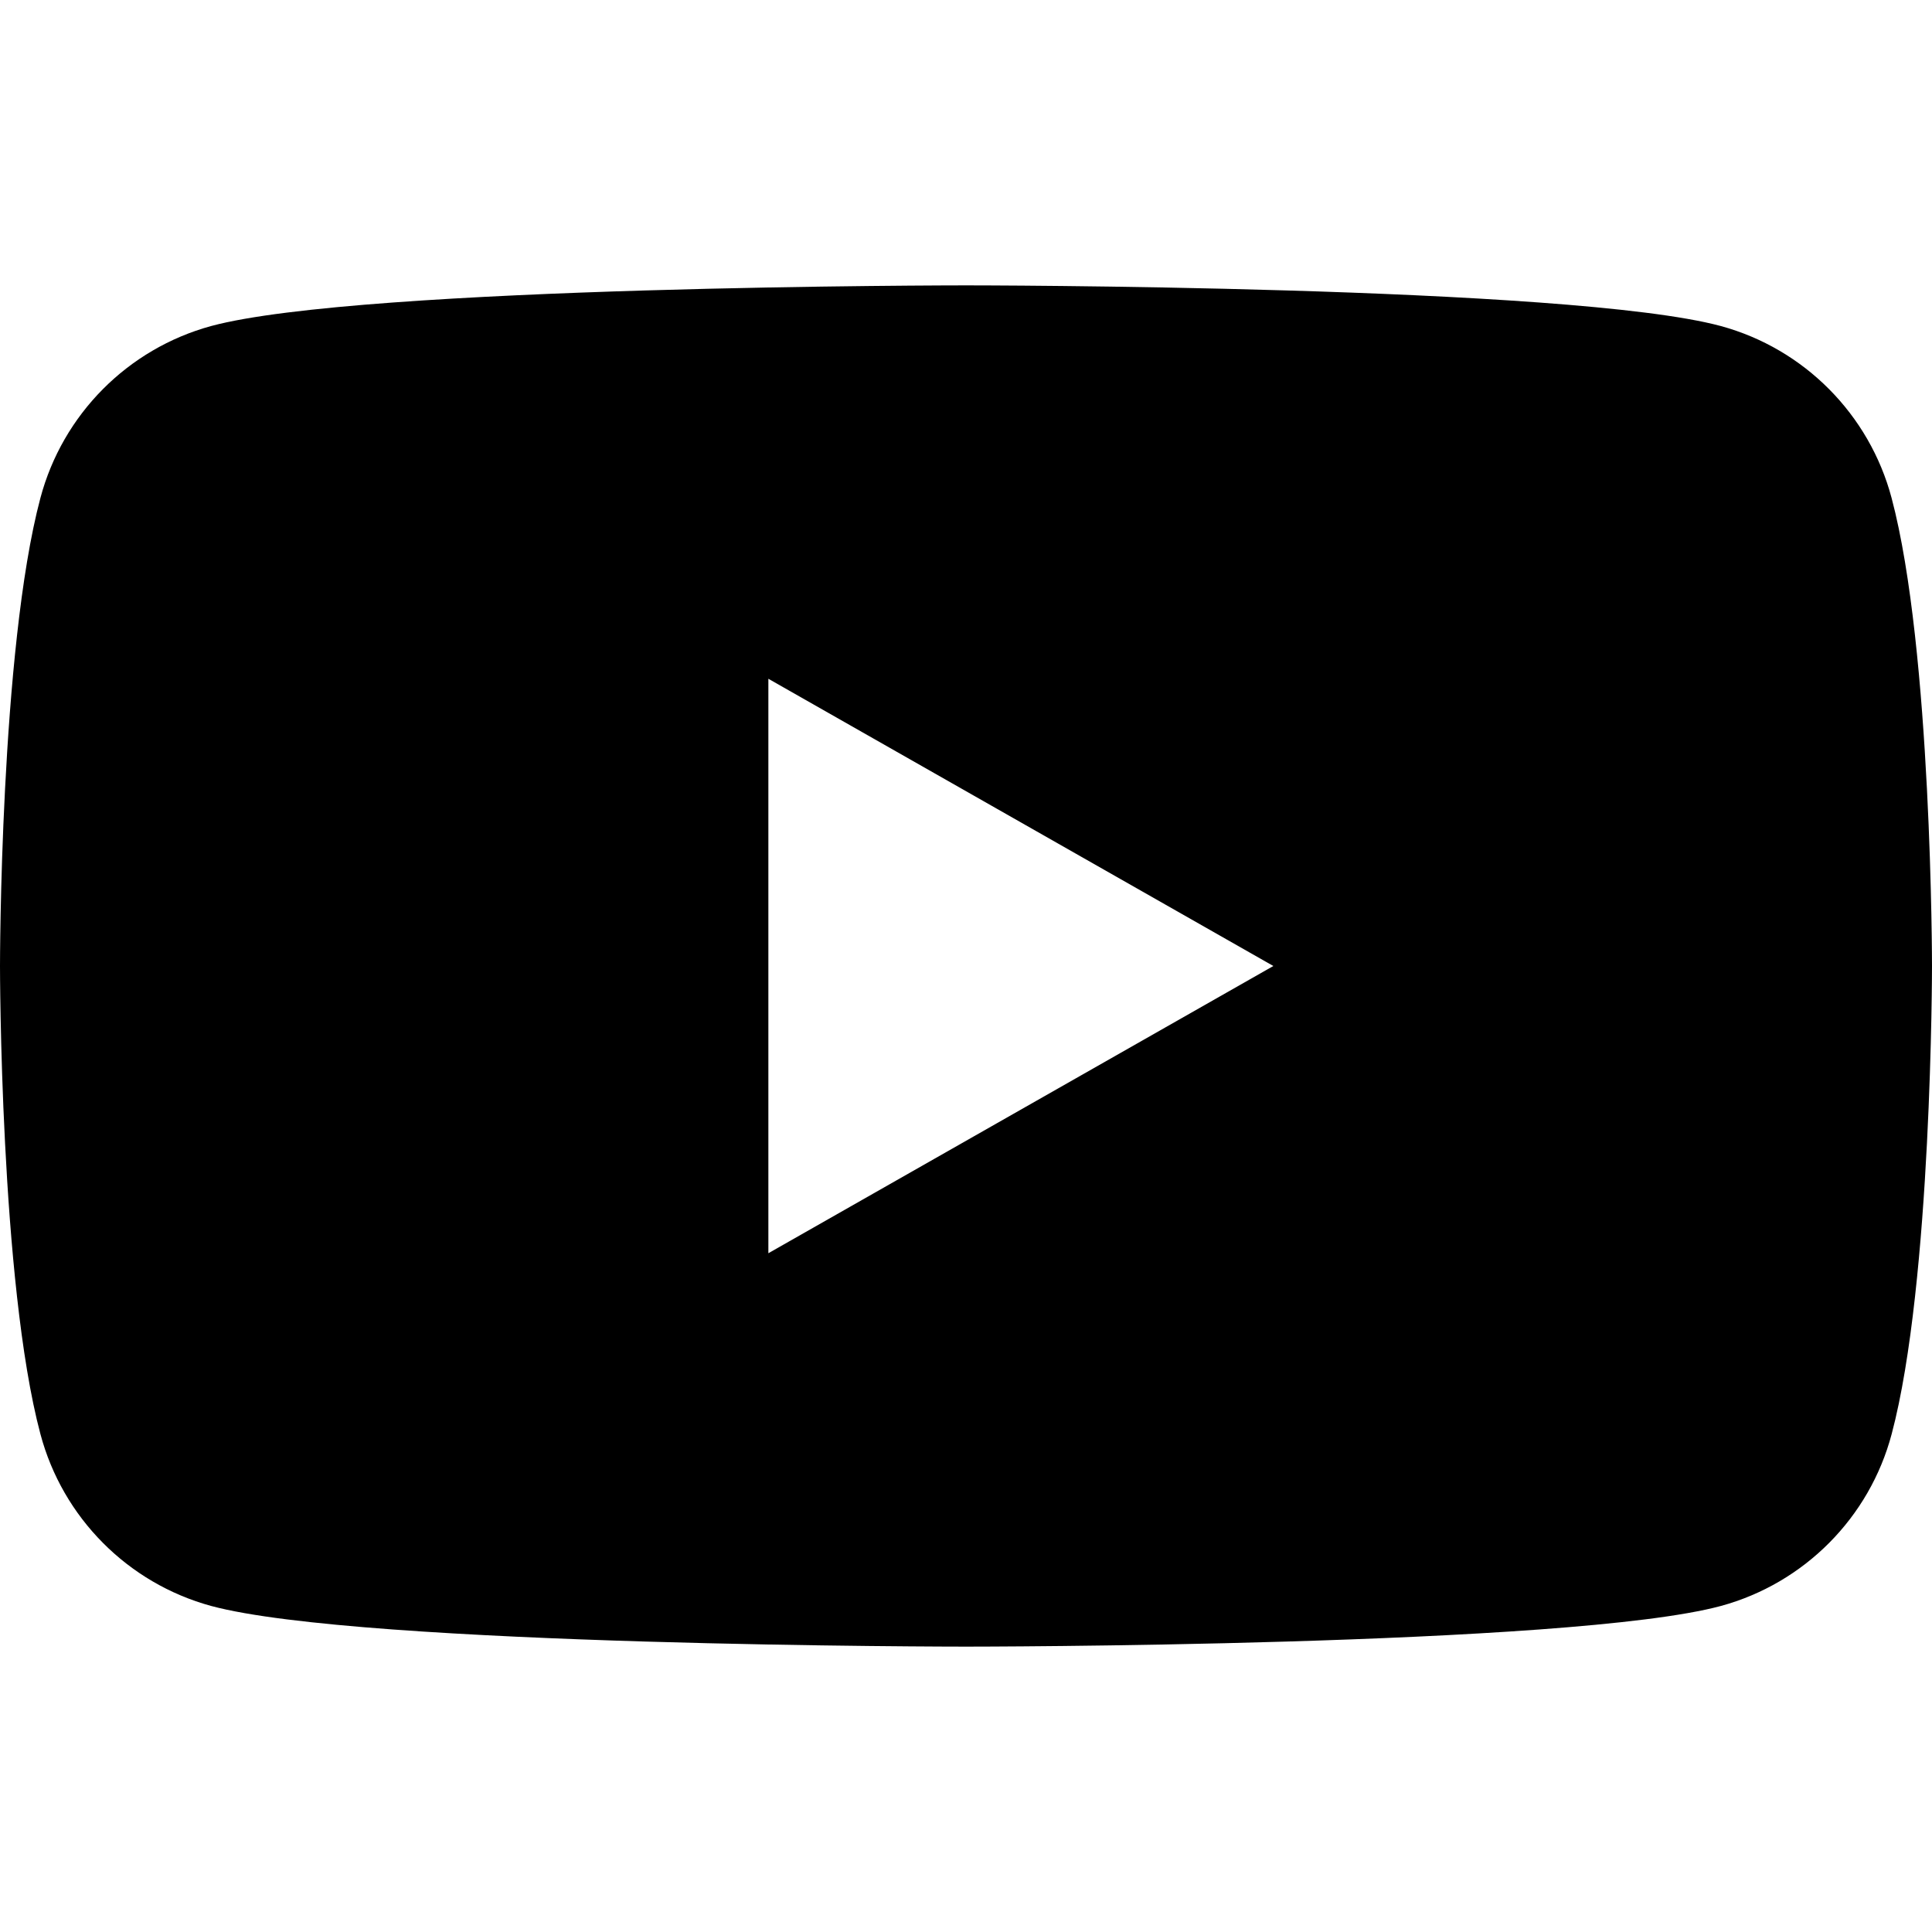 <?xml version="1.0" encoding="UTF-8" standalone="no"?>
<!DOCTYPE svg PUBLIC "-//W3C//DTD SVG 1.1//EN" "http://www.w3.org/Graphics/SVG/1.1/DTD/svg11.dtd">
<svg width="100%" height="100%" viewBox="0 0 24 24" >
    <path fill="current"  d="M23.498,6.186C23.222,5.148 22.412,4.332 21.376,4.05C19.505,3.545 12,3.545 12,3.545C12,3.545 4.495,3.545 2.623,4.05C1.587,4.333 0.778,5.148 0.502,6.186C0,8.07 0,12 0,12C0,12 0,15.93 0.502,17.814C0.778,18.852 1.588,19.668 2.624,19.95C4.495,20.455 12,20.455 12,20.455C12,20.455 19.505,20.455 21.377,19.95C22.413,19.668 23.224,18.852 23.499,17.814C24,15.93 24,12 24,12C24,12 24,8.07 23.498,6.186ZM9.545,15.568L9.545,8.432L15.818,12L9.545,15.568Z"/>
</svg>
